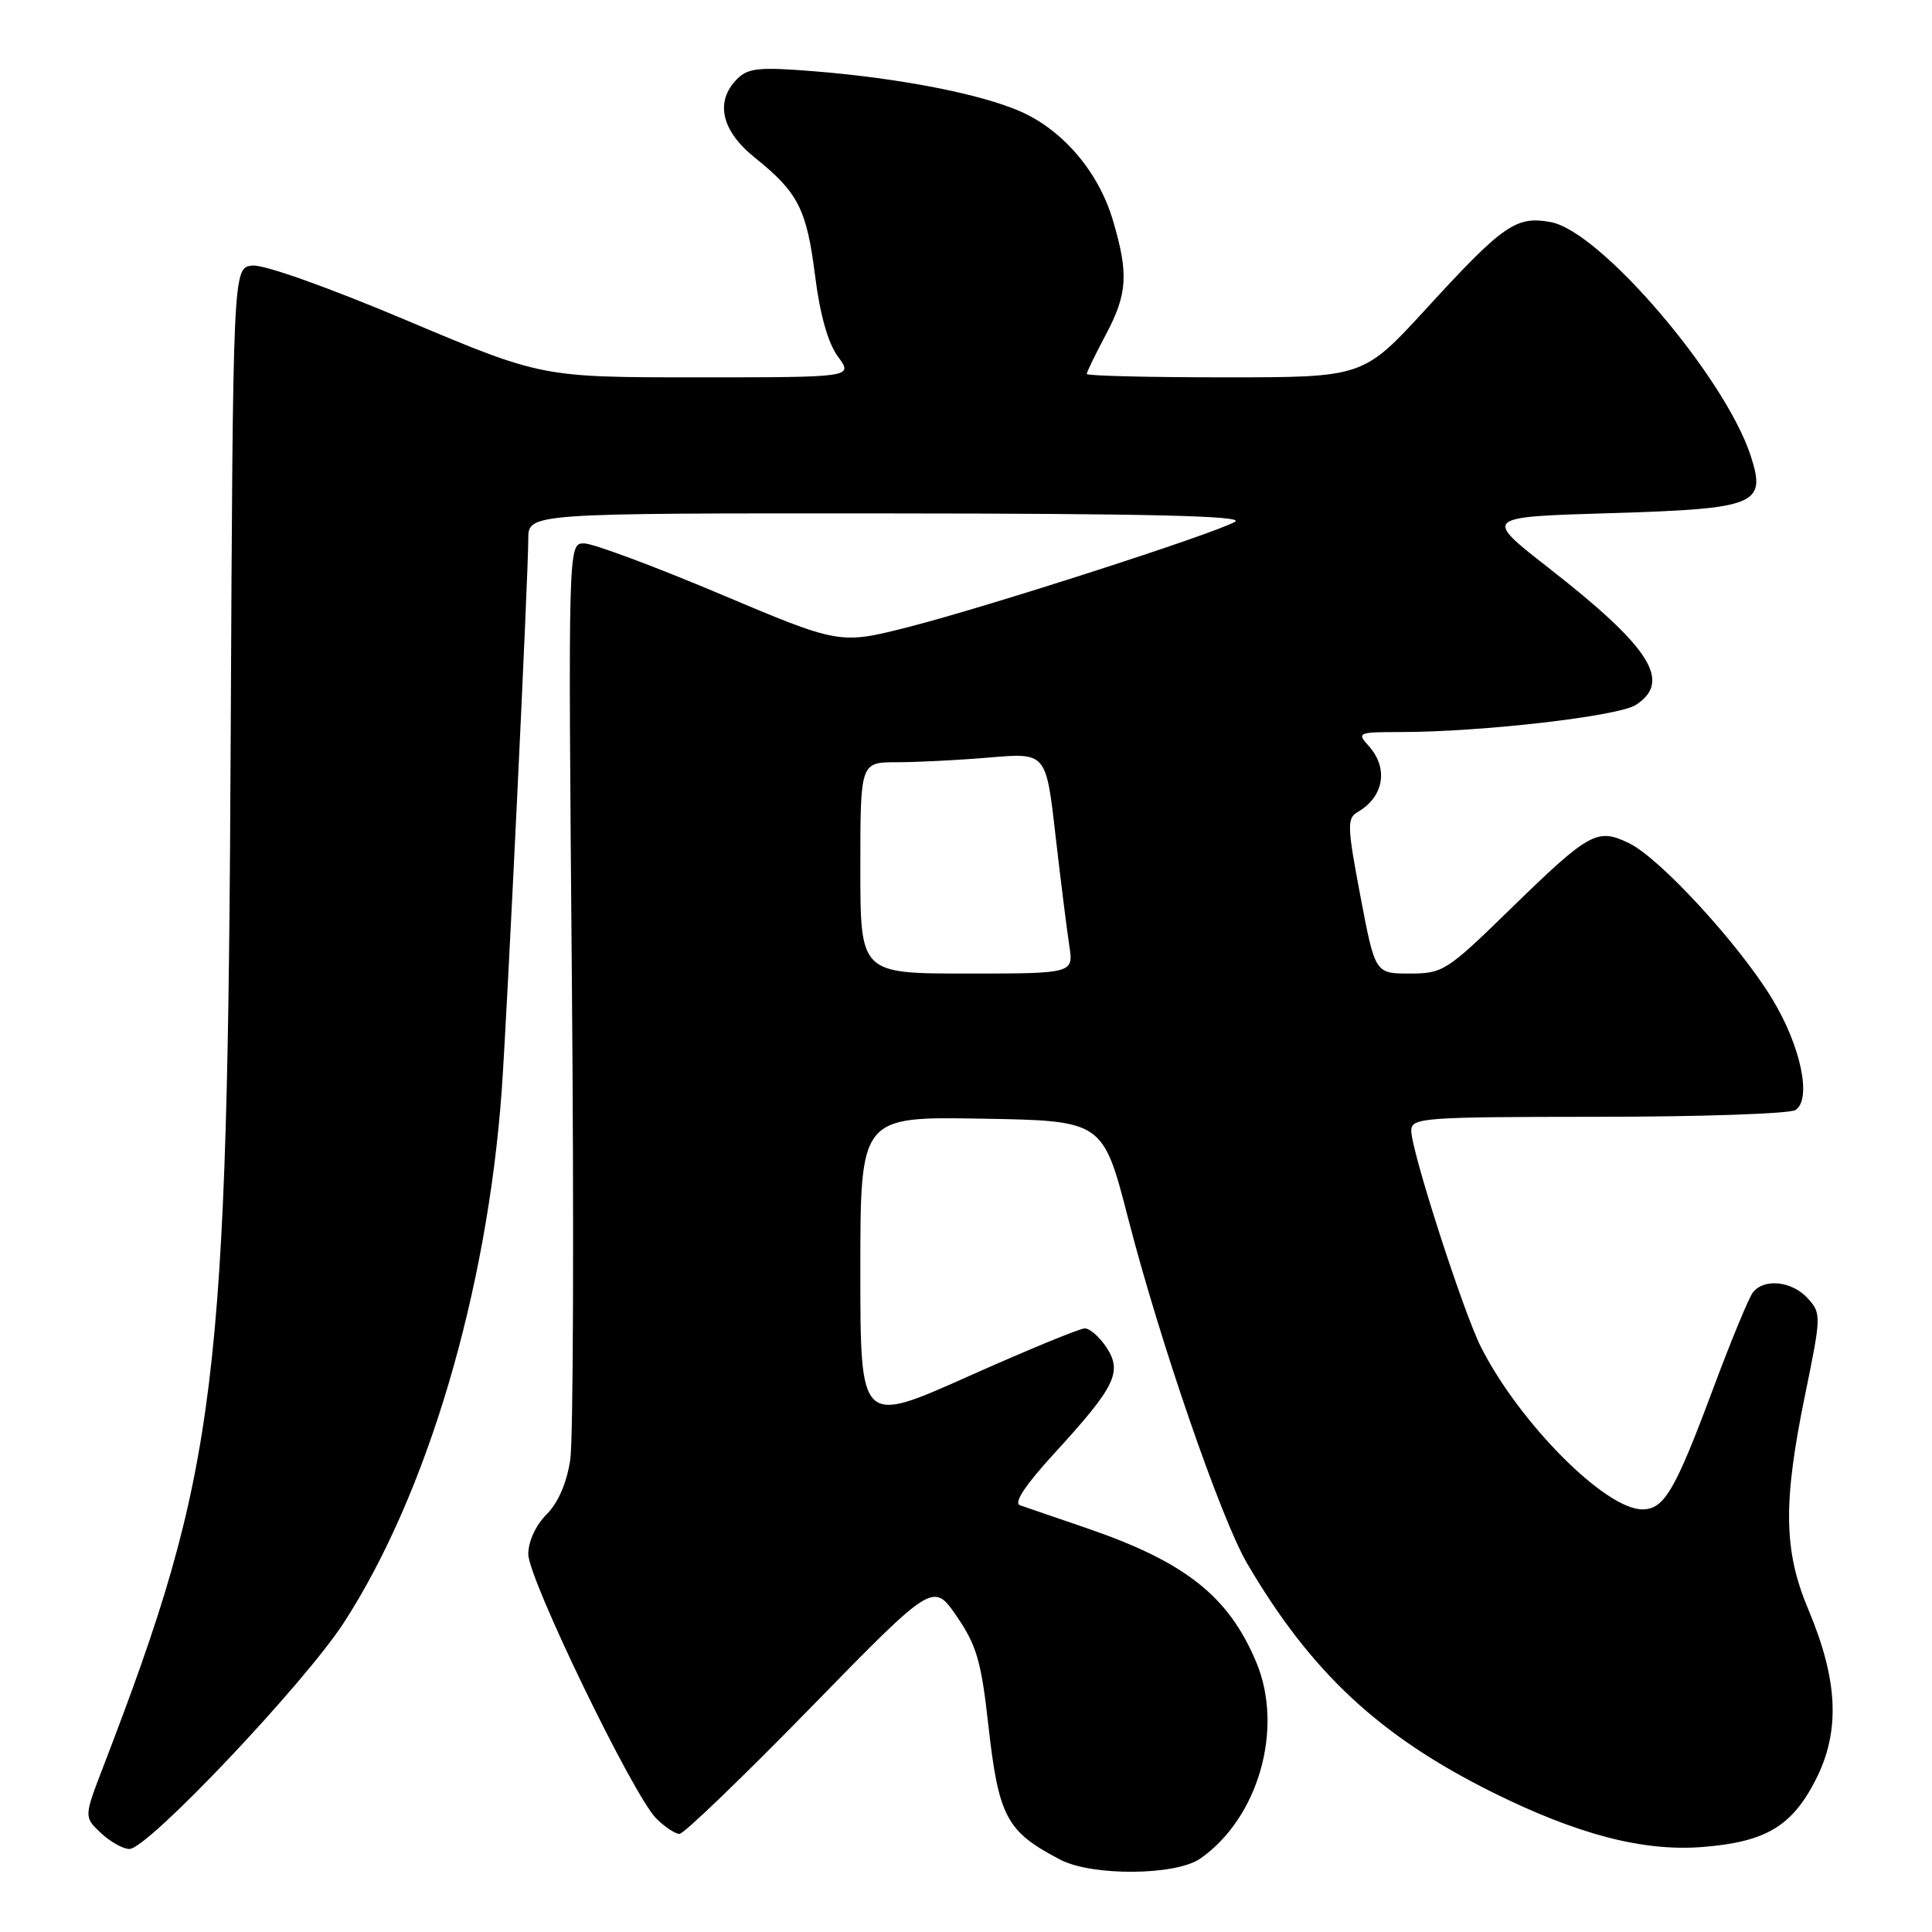<?xml version="1.0" encoding="UTF-8" standalone="no"?>
<!DOCTYPE svg PUBLIC "-//W3C//DTD SVG 1.1//EN" "http://www.w3.org/Graphics/SVG/1.1/DTD/svg11.dtd" >
<svg xmlns="http://www.w3.org/2000/svg" xmlns:xlink="http://www.w3.org/1999/xlink" version="1.1" viewBox="0 0 256 256">
 <g >
 <path fill="currentColor"
d=" M 159.03 246.28 C 166.75 240.91 170.14 229.06 166.47 220.27 C 162.80 211.49 157.05 206.95 143.89 202.45 C 139.83 201.06 135.90 199.71 135.16 199.46 C 134.28 199.15 135.83 196.81 139.69 192.59 C 147.78 183.77 148.75 181.80 146.62 178.55 C 145.70 177.15 144.40 176.01 143.73 176.02 C 143.05 176.03 136.09 178.90 128.25 182.40 C 114.00 188.77 114.00 188.77 114.00 168.36 C 114.00 147.95 114.00 147.95 130.08 148.23 C 146.15 148.50 146.15 148.50 149.50 161.50 C 153.68 177.73 161.79 201.27 165.25 207.16 C 173.69 221.57 182.79 230.05 197.78 237.50 C 209.05 243.09 217.72 245.35 225.55 244.74 C 233.97 244.08 237.46 242.00 240.62 235.77 C 243.86 229.37 243.56 222.65 239.62 213.28 C 236.33 205.48 236.24 199.14 239.19 184.79 C 241.33 174.37 241.34 174.03 239.54 172.04 C 237.47 169.75 233.75 169.35 232.27 171.25 C 231.73 171.94 229.36 177.68 227.00 184.00 C 221.96 197.53 220.51 200.00 217.62 200.00 C 212.71 200.00 201.31 188.53 196.24 178.50 C 193.87 173.80 187.00 152.50 187.00 149.83 C 187.00 148.10 188.41 148.00 211.75 147.98 C 225.36 147.98 237.13 147.57 237.90 147.09 C 240.10 145.69 238.64 138.65 234.84 132.38 C 230.44 125.12 219.95 113.71 215.86 111.73 C 211.61 109.67 210.63 110.22 199.93 120.65 C 191.72 128.66 191.18 129.00 186.79 129.00 C 182.21 129.00 182.21 129.00 180.26 118.75 C 178.50 109.44 178.47 108.42 179.91 107.59 C 183.39 105.58 184.01 101.78 181.35 98.83 C 179.76 97.08 179.94 97.00 185.60 97.00 C 196.35 96.99 214.43 94.91 216.75 93.41 C 221.58 90.29 218.71 85.79 205.15 75.21 C 196.56 68.50 196.56 68.50 213.25 68.00 C 232.83 67.41 234.10 66.89 231.96 60.35 C 228.54 49.91 212.09 30.67 205.52 29.44 C 200.90 28.57 199.21 29.74 188.95 40.94 C 180.64 50.00 180.64 50.00 162.32 50.00 C 152.24 50.00 144.00 49.80 144.00 49.55 C 144.00 49.31 145.12 46.99 146.50 44.40 C 149.41 38.94 149.57 36.29 147.46 29.17 C 145.56 22.79 140.89 17.28 135.24 14.78 C 129.99 12.46 119.24 10.36 107.94 9.45 C 100.63 8.86 99.14 9.00 97.69 10.45 C 94.70 13.44 95.56 17.31 100.02 20.89 C 105.78 25.52 106.88 27.69 108.01 36.58 C 108.65 41.70 109.72 45.47 111.03 47.25 C 113.06 50.00 113.06 50.00 92.42 50.00 C 71.78 50.00 71.78 50.00 53.85 42.44 C 43.35 38.01 34.88 35.00 33.40 35.19 C 30.87 35.50 30.87 35.50 30.57 97.50 C 30.16 184.11 28.87 194.55 13.67 234.13 C 11.12 240.76 11.12 240.76 13.37 242.88 C 14.61 244.05 16.31 245.00 17.15 245.00 C 19.58 245.00 40.35 223.06 45.59 214.97 C 56.61 197.93 64.54 171.19 66.48 144.50 C 67.17 134.94 70.00 76.27 70.00 71.41 C 70.00 68.00 70.00 68.00 117.75 68.03 C 152.22 68.05 164.99 68.36 163.66 69.13 C 160.92 70.72 130.88 80.40 120.39 83.08 C 111.27 85.40 111.27 85.40 95.39 78.70 C 86.65 75.01 78.55 72.00 77.39 72.00 C 75.28 72.00 75.28 72.00 75.78 130.31 C 76.06 162.38 75.96 190.78 75.56 193.43 C 75.10 196.49 73.96 199.13 72.42 200.67 C 70.99 202.10 70.00 204.26 70.00 205.93 C 70.00 209.20 83.89 237.89 86.96 240.96 C 88.08 242.08 89.47 243.00 90.04 243.00 C 90.61 243.00 98.41 235.49 107.37 226.32 C 123.65 209.64 123.65 209.64 126.75 214.14 C 129.38 217.96 130.02 220.13 130.94 228.41 C 132.32 240.78 133.33 242.68 140.50 246.42 C 144.71 248.62 155.79 248.53 159.03 246.28 Z  M 114.00 115.00 C 114.00 101.00 114.00 101.00 118.85 101.00 C 121.52 101.00 127.05 100.72 131.15 100.37 C 138.61 99.74 138.61 99.74 139.85 110.62 C 140.54 116.60 141.36 123.19 141.68 125.25 C 142.26 129.00 142.26 129.00 128.13 129.00 C 114.00 129.00 114.00 129.00 114.00 115.00 Z "/>
</g>
</svg>